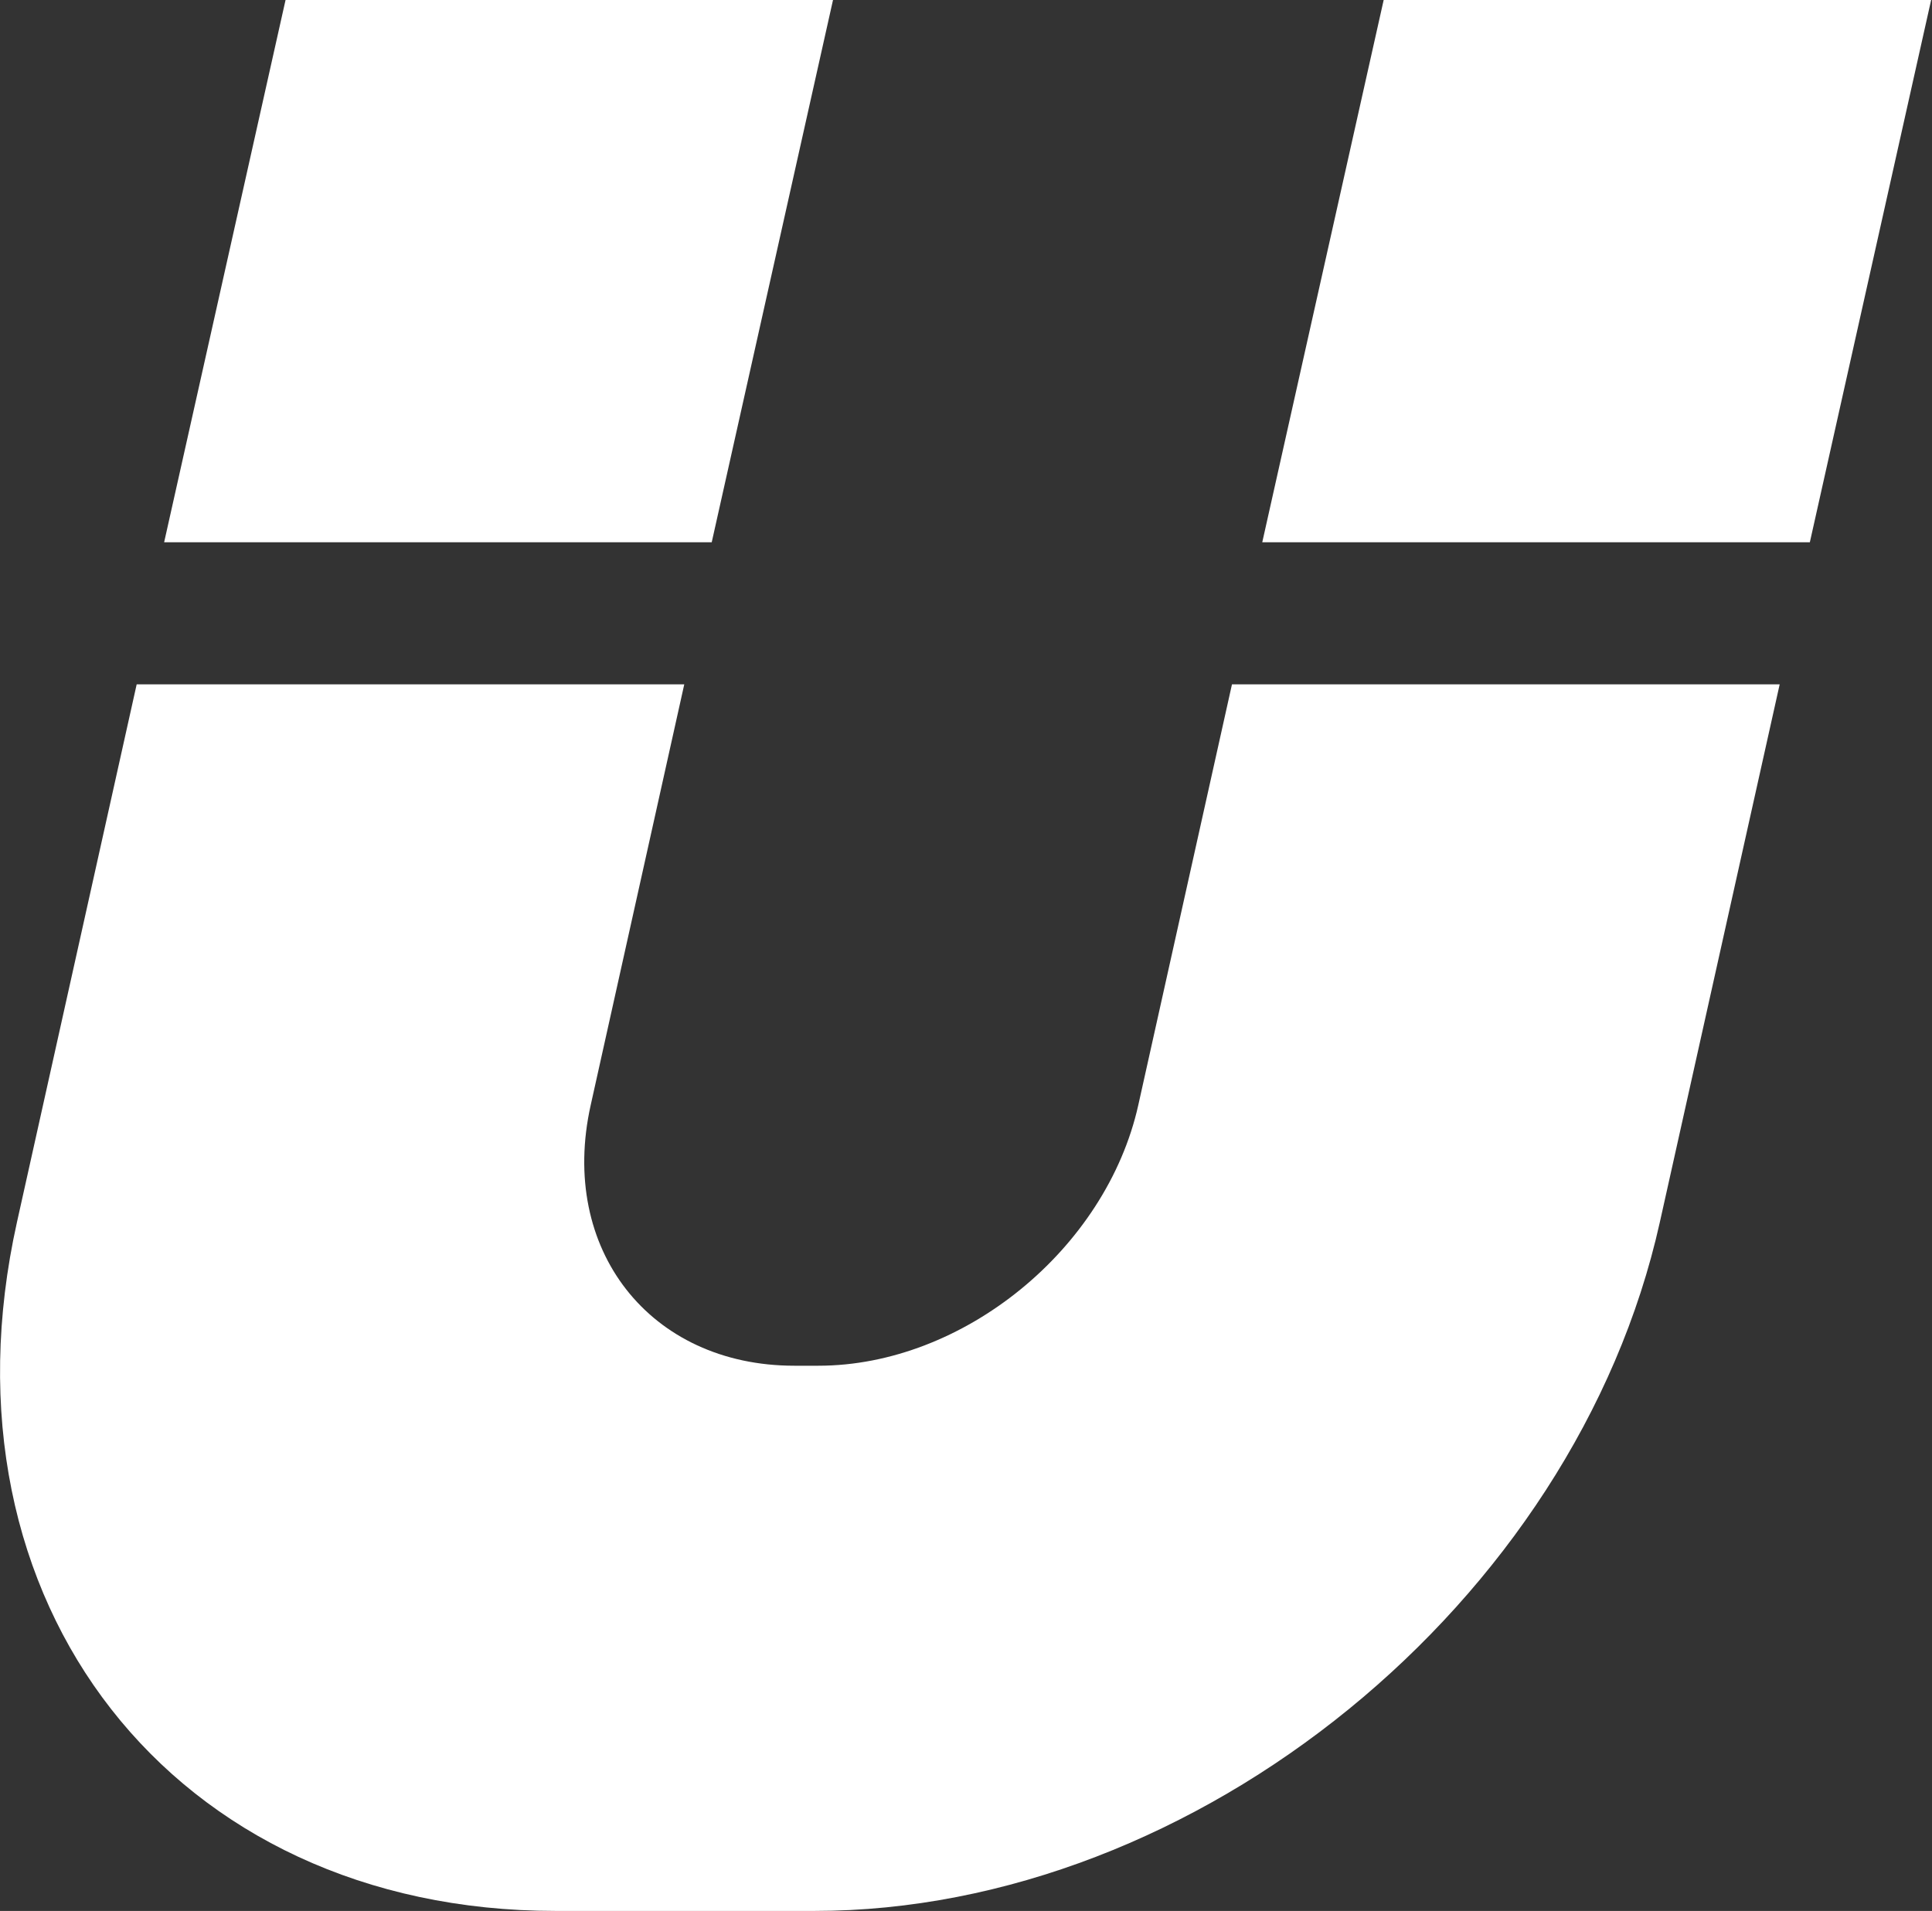 <svg version="1.2" xmlns="http://www.w3.org/2000/svg" viewBox="0 0 1569 1552" width="1569" height="1552">
	<rect x="0" y="0" width="1569" height="1552" fill="#333333" stroke="none"/>
	<title>unify-svg</title>
	<style>
		.s0 { fill: #ffffff } 
	</style>
	<g id="Layer">
		<g id="Layer">
			<g id="Layer">
				<path id="Layer" class="s0" d="m578 440.4h-444.7l98.6-440.4h444.6zm891.8 0h-444.7l98.6-440.4h444.6z"/>
				<path id="Layer" fill-rule="evenodd" class="s0" d="m1000.5 555.8h444.8l-97.3 436.7c-68.7 309-376.1 559.5-686.6 559.5h-210.2c-310.4 0-506.2-250.5-437.4-559.5l97.2-436.7h444.7l-76 341.8c-26.1 116.9 48 211.6 165.4 211.6h19.5c117.5 0 233.7-94.7 259.8-211.6z"/>
			</g>
		</g>
	</g>
</svg>